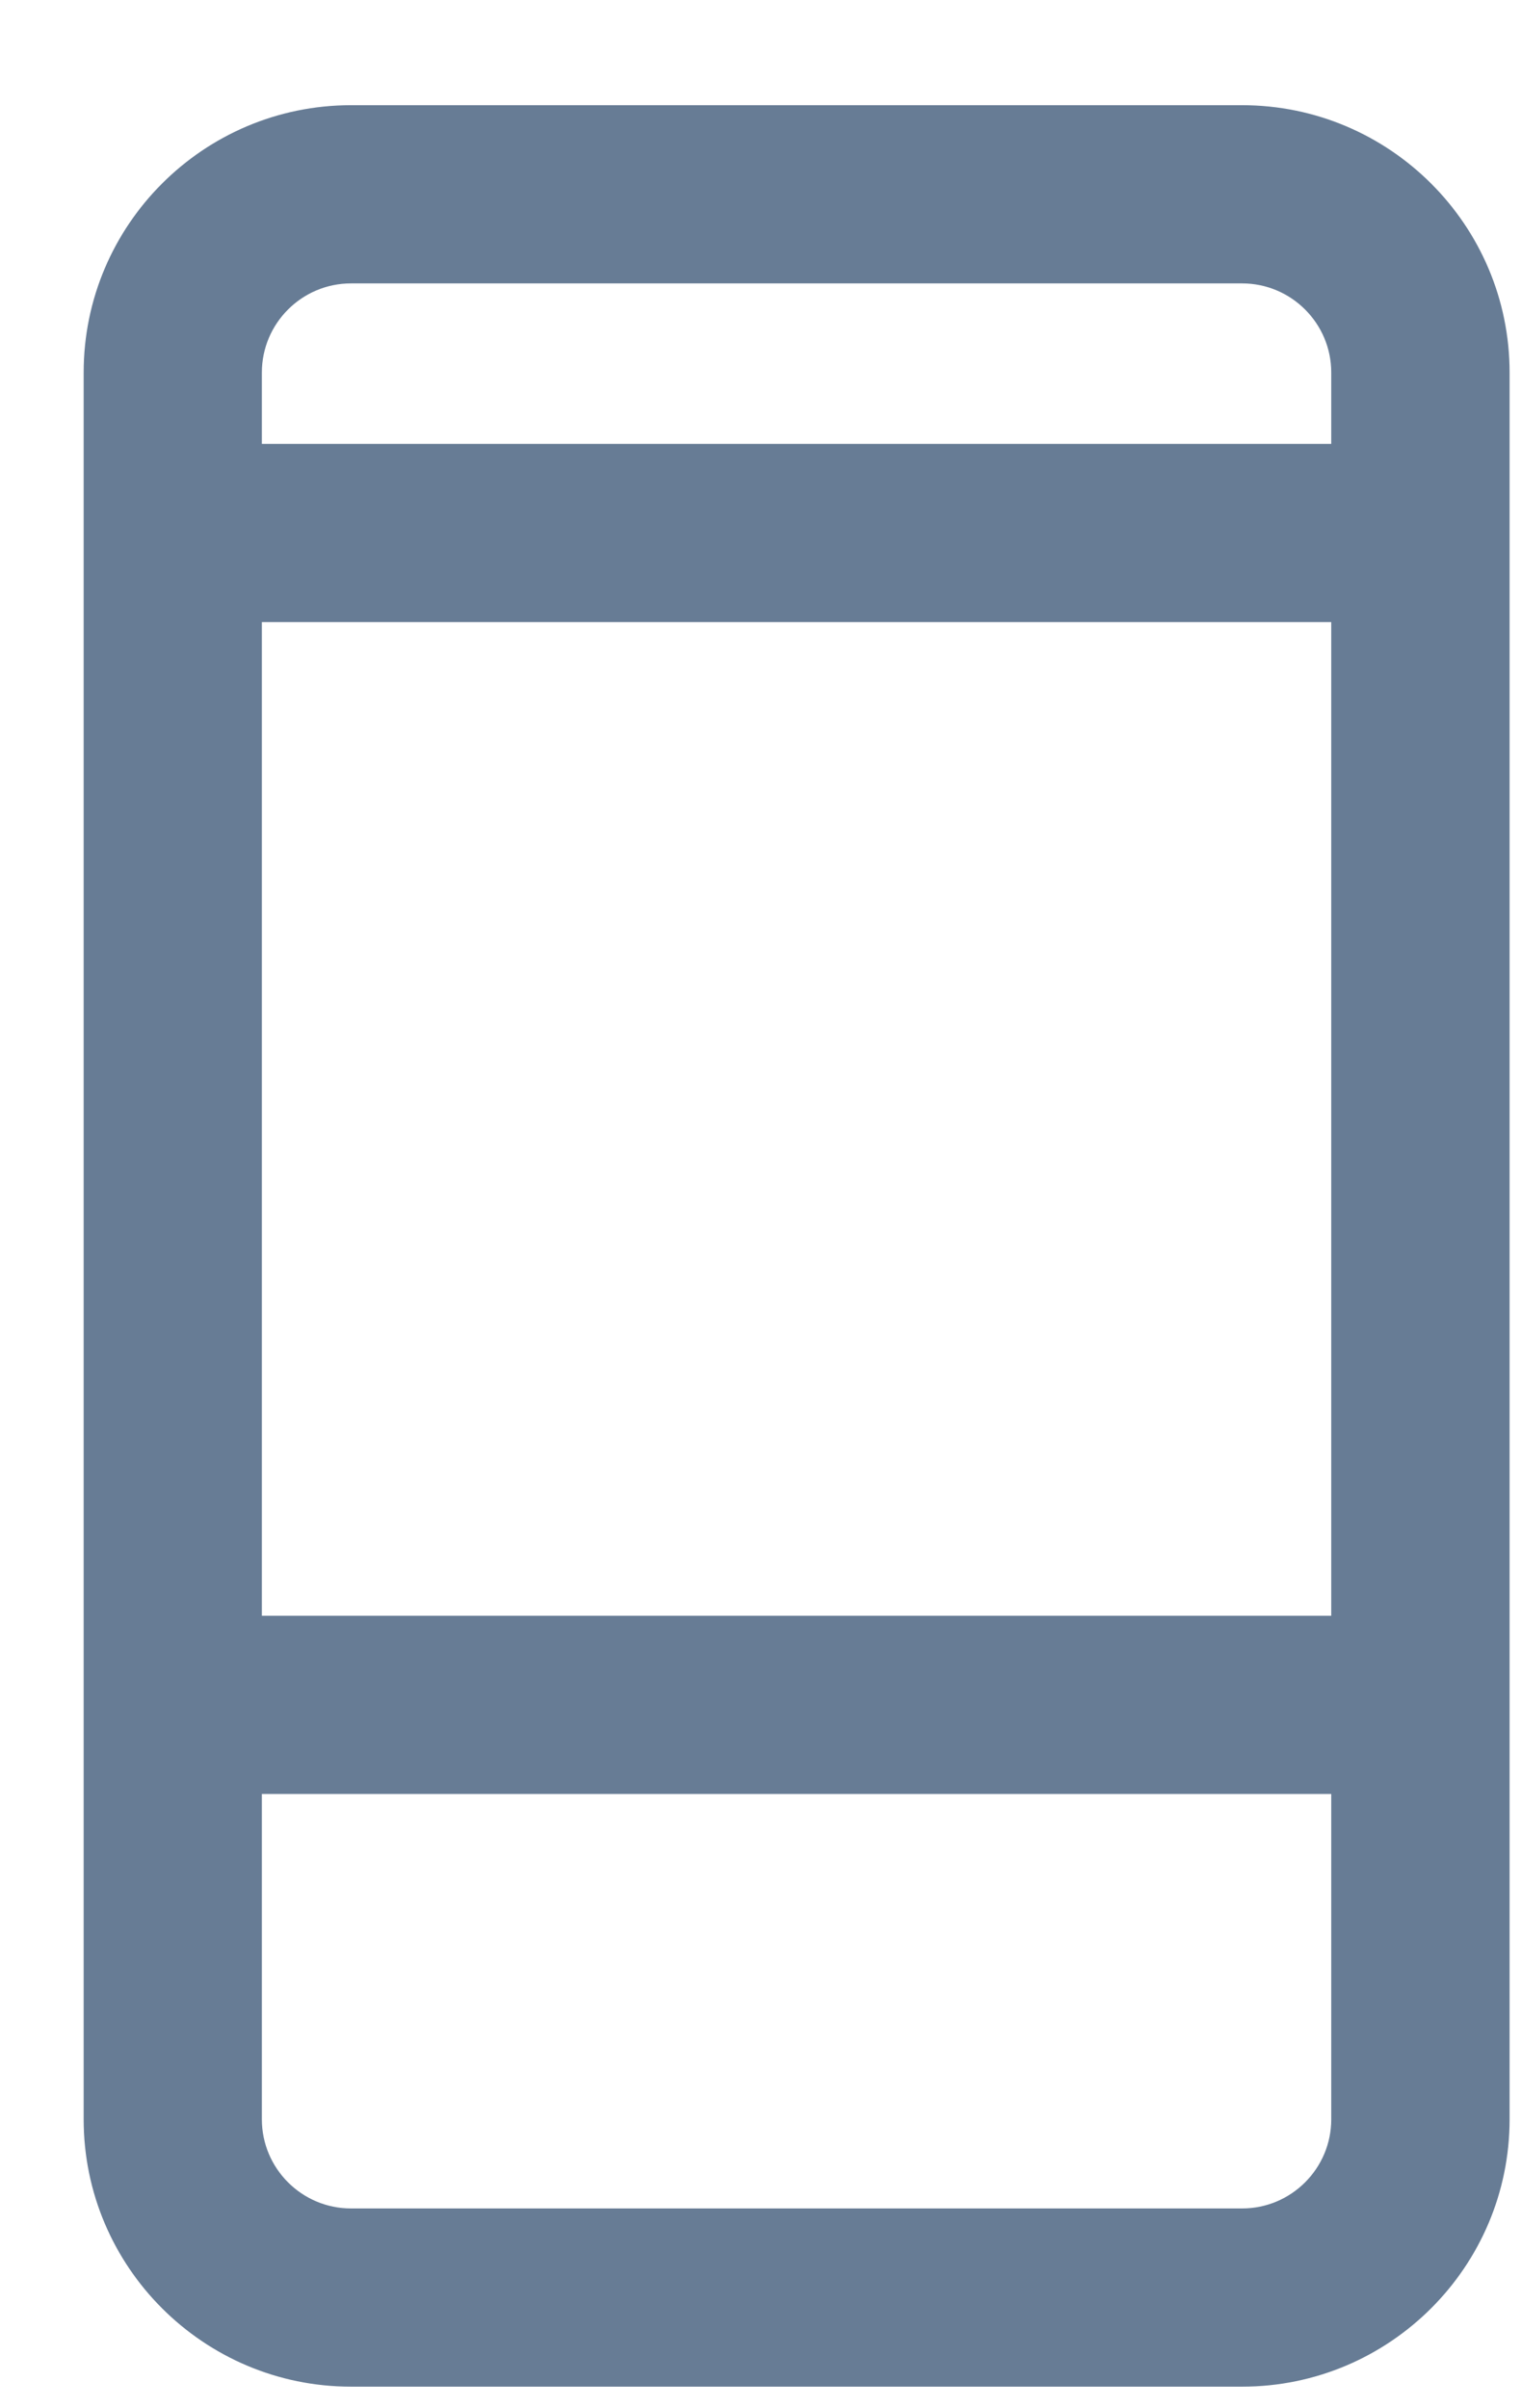 <svg width="12" height="19" viewBox="0 0 12 19" fill="none" xmlns="http://www.w3.org/2000/svg">
<path d="M9.8 0.83H2.769C1.606 0.83 0.66 1.776 0.66 2.939C0.66 3.523 0.66 16.201 0.66 16.721C0.66 17.884 1.606 18.83 2.769 18.83H9.8C10.963 18.83 11.91 17.884 11.91 16.721C11.91 16.374 11.91 3.31 11.91 2.939C11.91 1.776 10.963 0.83 9.8 0.83ZM10.503 16.721C10.503 17.108 10.188 17.424 9.8 17.424H2.769C2.381 17.424 2.066 17.108 2.066 16.721V14.154H10.503V16.721ZM10.503 12.748H2.066V4.908H10.503V12.748ZM10.503 3.502H2.066V2.939C2.066 2.552 2.381 2.236 2.769 2.236H9.8C10.188 2.236 10.503 2.552 10.503 2.939V3.502Z" fill="#677C95"/>
</svg>
